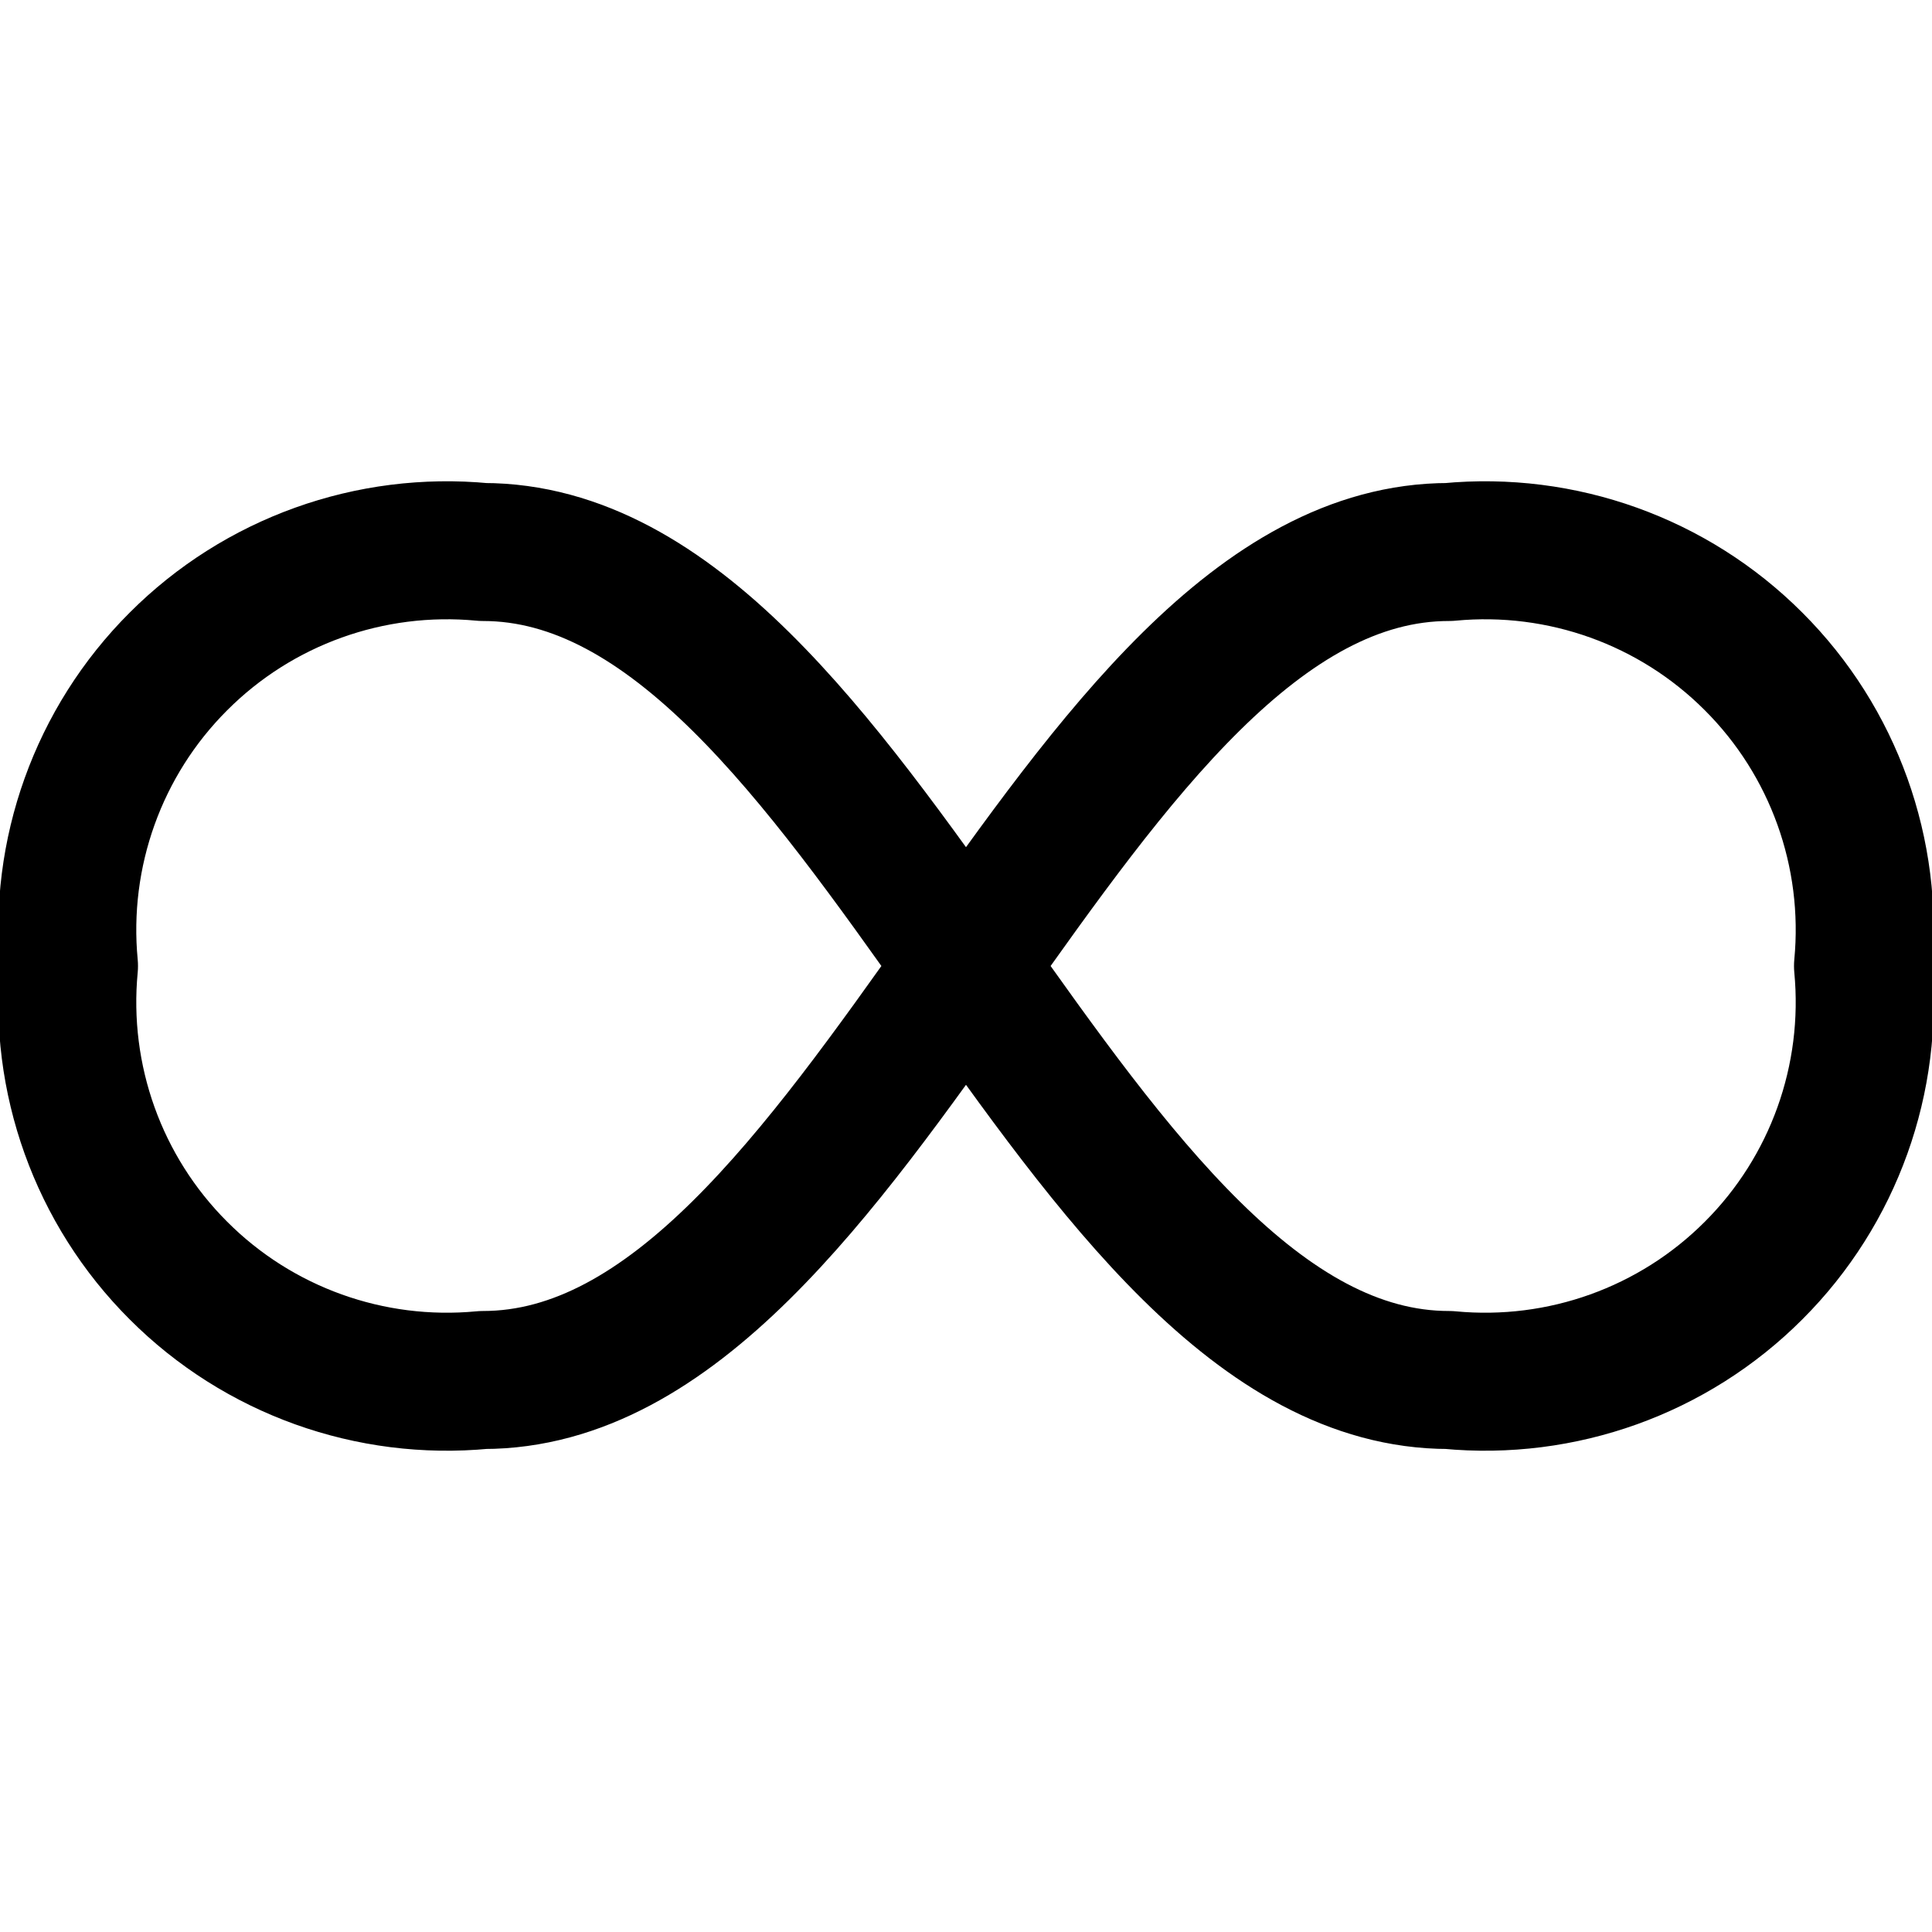 <svg xmlns="http://www.w3.org/2000/svg" width="14" height="14" viewBox="0 0 14 14"><path fill="none" stroke="currentColor" stroke-linecap="round" stroke-linejoin="round" d="M10.5,10 C11.317,10.078 12.127,9.788 12.707,9.207 C13.288,8.627 13.578,7.817 13.5,7 C13.578,6.183 13.288,5.373 12.707,4.793 C12.127,4.212 11.317,3.922 10.5,4 C7.75,4 6.25,10 3.5,10 C2.683,10.078 1.873,9.788 1.293,9.207 C0.712,8.627 0.422,7.817 0.5,7 C0.422,6.183 0.712,5.373 1.293,4.793 C1.873,4.212 2.683,3.922 3.5,4 C6.25,4 7.75,10 10.5,10 Z"/></svg>